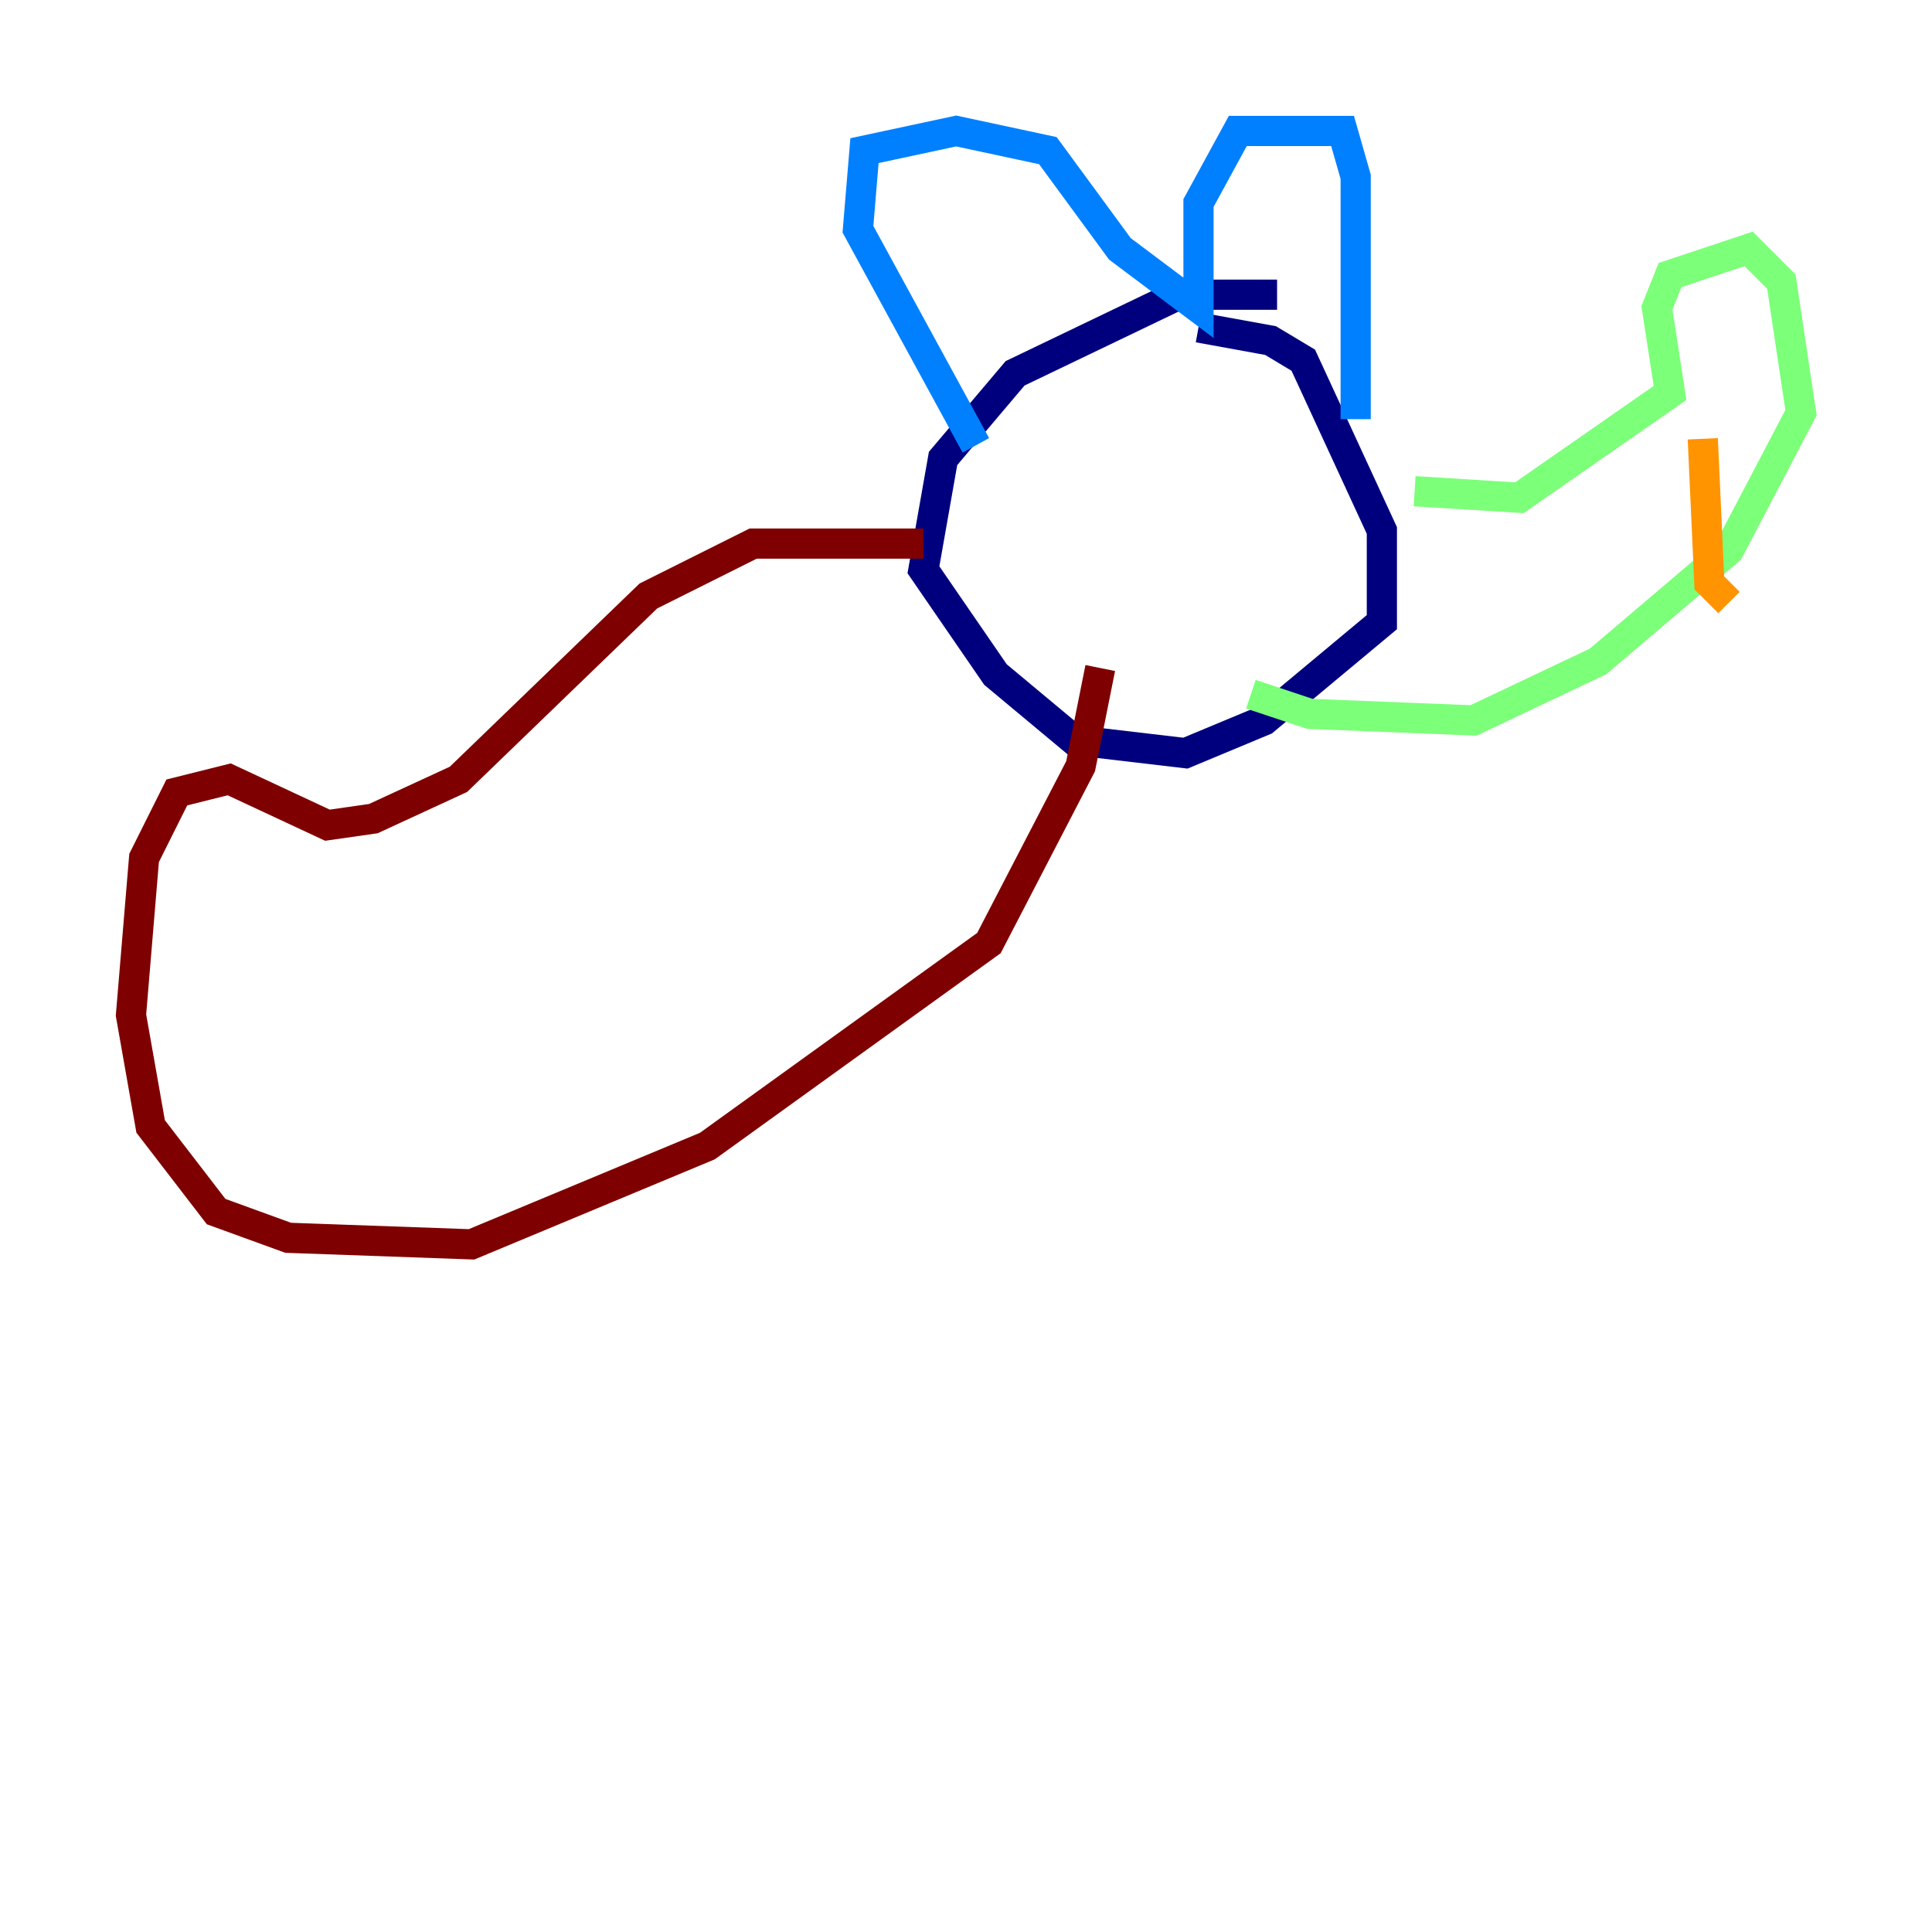 <?xml version="1.0" encoding="utf-8" ?>
<svg baseProfile="tiny" height="128" version="1.2" viewBox="0,0,128,128" width="128" xmlns="http://www.w3.org/2000/svg" xmlns:ev="http://www.w3.org/2001/xml-events" xmlns:xlink="http://www.w3.org/1999/xlink"><defs /><polyline fill="none" points="84.61,19.525 78.102,19.525 67.254,24.732 62.481,30.373 61.18,37.749 65.953,44.691 71.159,49.031 78.536,49.898 83.742,47.729 91.552,41.22 91.552,35.146 86.346,23.864 84.176,22.563 79.403,21.695" stroke="#00007f" stroke-width="2" /><polyline fill="none" points="64.651,29.505 56.841,15.186 57.275,9.98 63.349,8.678 69.424,9.98 74.197,16.488 79.403,20.393 79.403,13.451 82.007,8.678 88.949,8.678 89.817,11.715 89.817,27.77" stroke="#0080ff" stroke-width="2" /><polyline fill="none" points="93.722,32.542 100.664,32.976 110.644,26.034 109.776,20.393 110.644,18.224 115.851,16.488 118.02,18.658 119.322,27.336 114.549,36.447 105.871,43.824 97.627,47.729 86.78,47.295 82.875,45.993" stroke="#7cff79" stroke-width="2" /><polyline fill="none" points="112.814,29.071 113.248,38.617 114.549,39.919" stroke="#ff9400" stroke-width="2" /><polyline fill="none" points="61.18,36.014 49.898,36.014 42.956,39.485 30.373,51.634 24.732,54.237 21.695,54.671 15.186,51.634 11.715,52.502 9.546,56.841 8.678,67.254 9.98,74.63 14.319,80.271 19.091,82.007 31.241,82.441 46.861,75.932 65.519,62.481 71.593,50.766 72.895,44.258" stroke="#7f0000" stroke-width="2" /></svg>